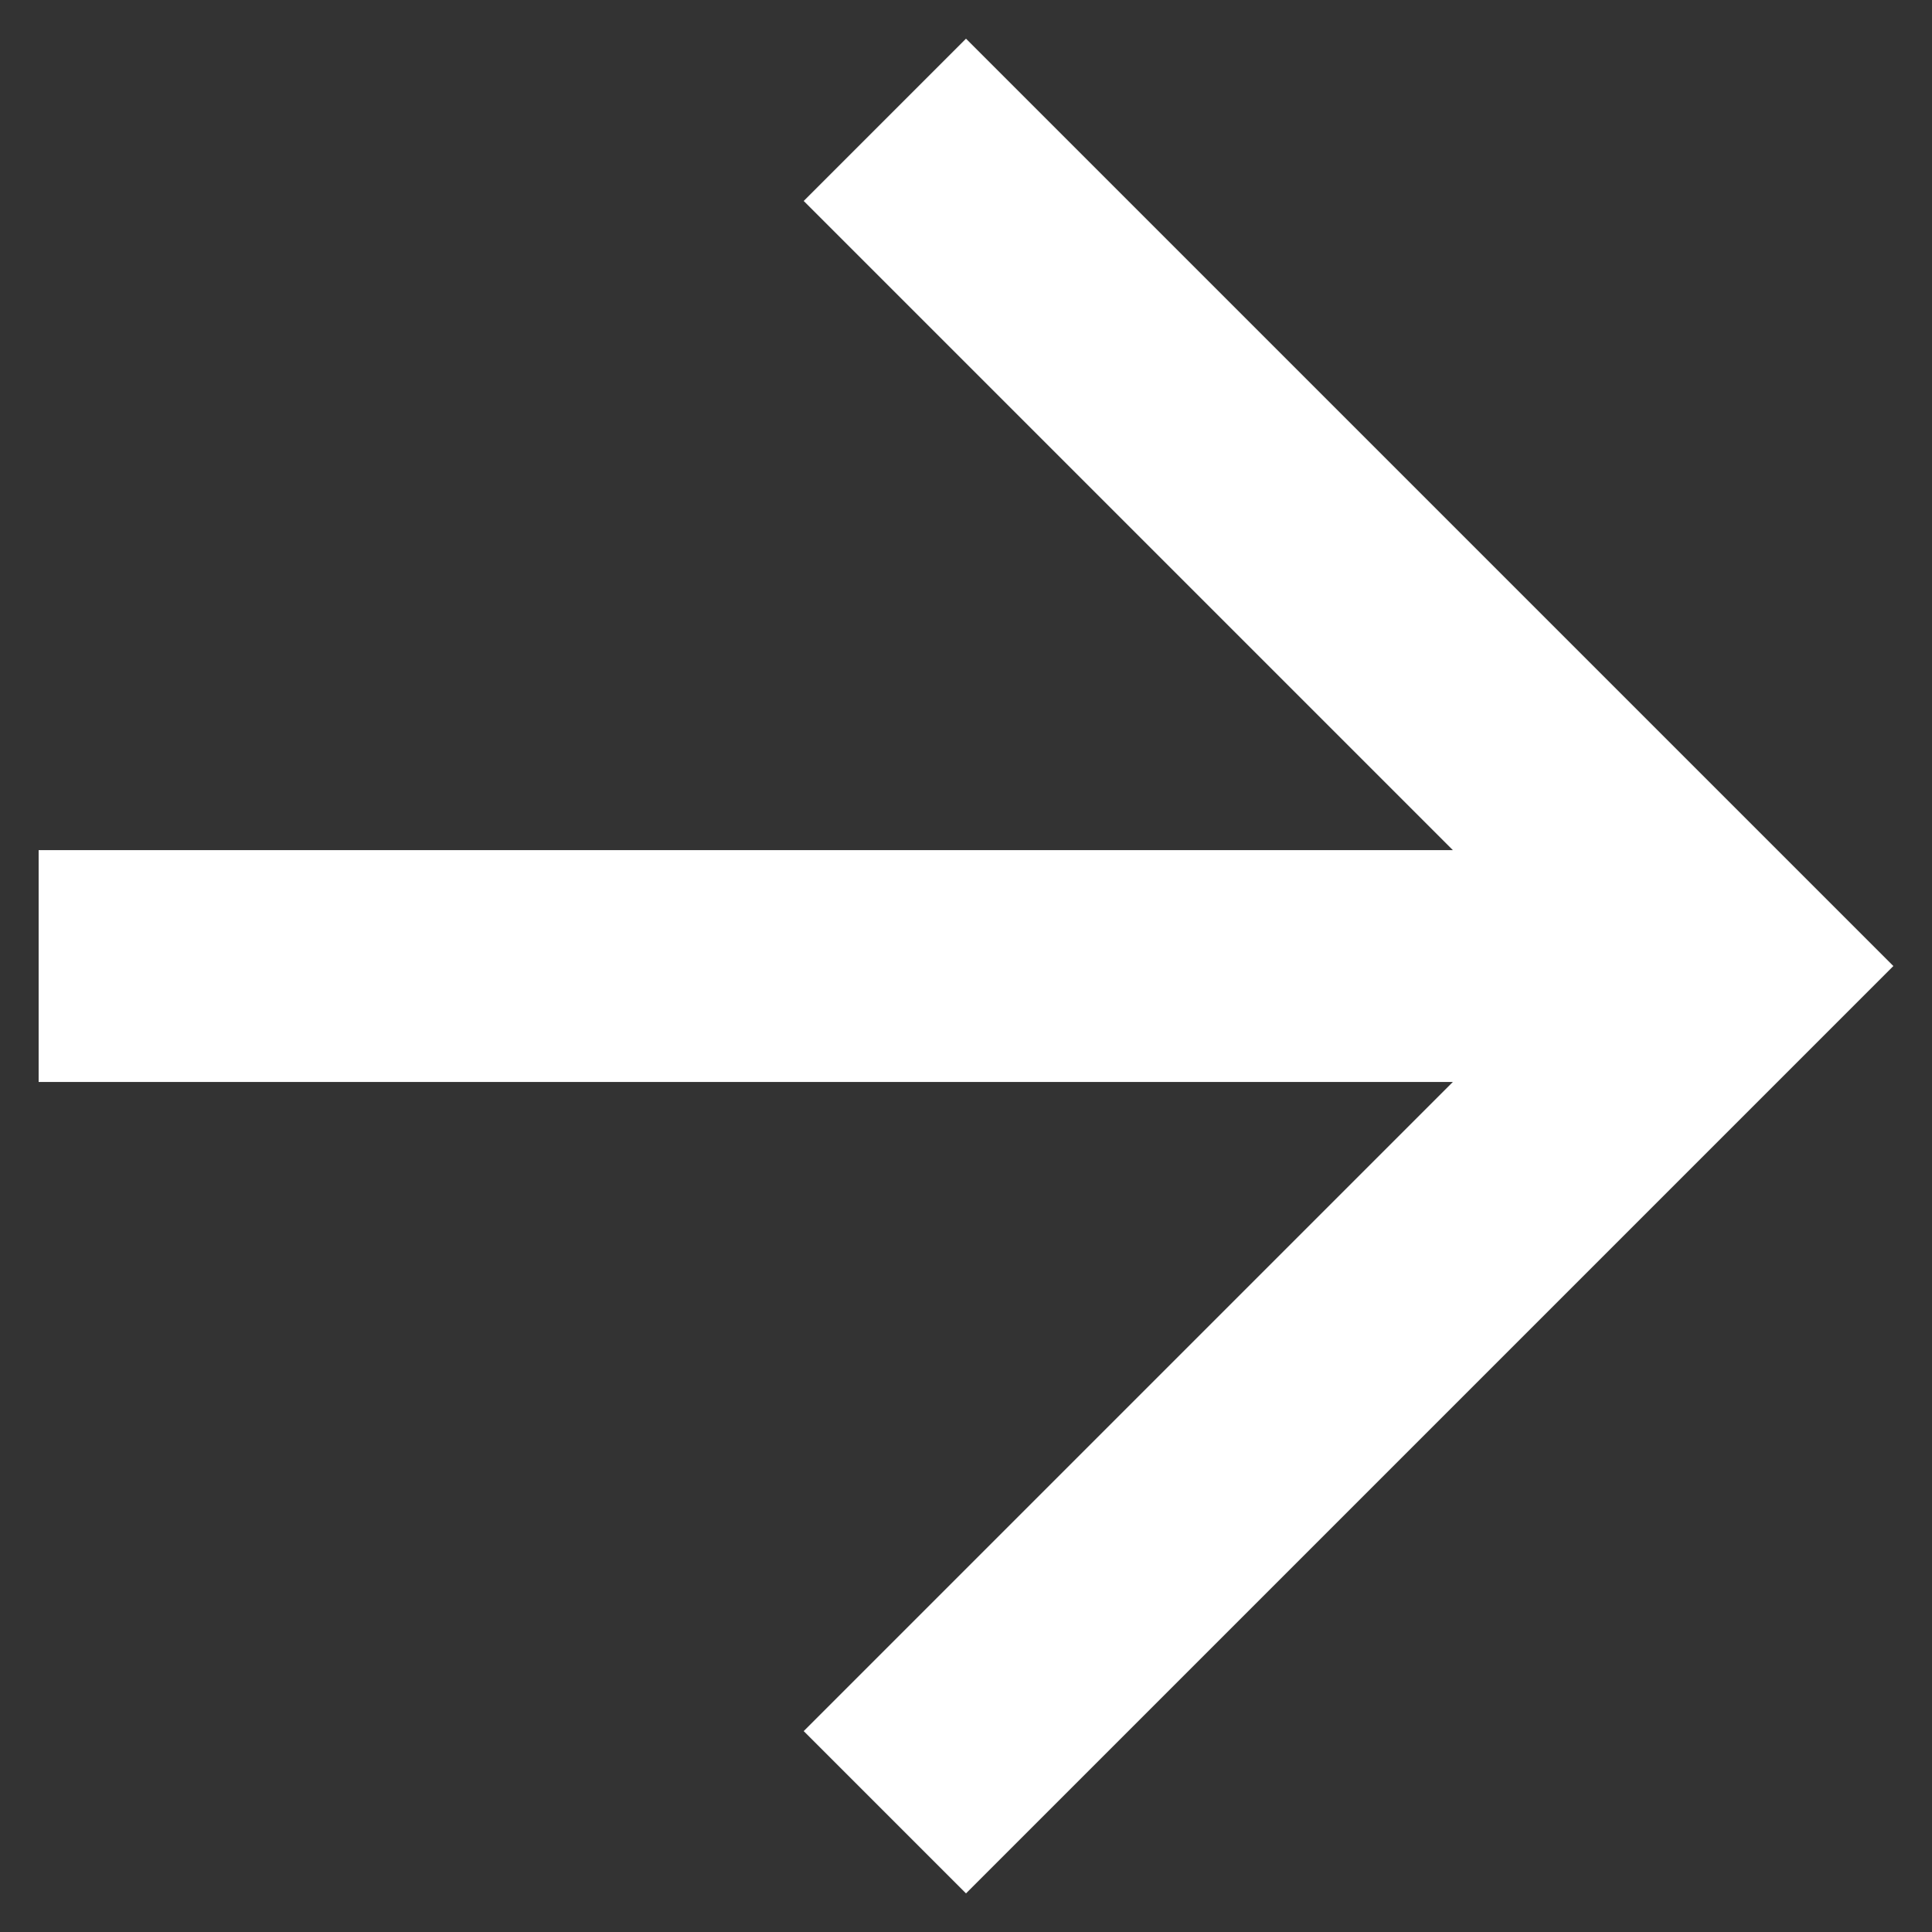 <svg width="40" height="40" viewBox="0 0 40 40" fill="none" xmlns="http://www.w3.org/2000/svg">
<rect x="0" y="0" width="40" height="40" fill="#333333" stroke="none"/>
<path d="M16.64 4.161L30.08 17.601H0.8V22.401H30.08L16.64 35.841L20 39.201L39.2 20.001L20 0.801L16.64 4.161Z" fill="white"/>
</svg>
